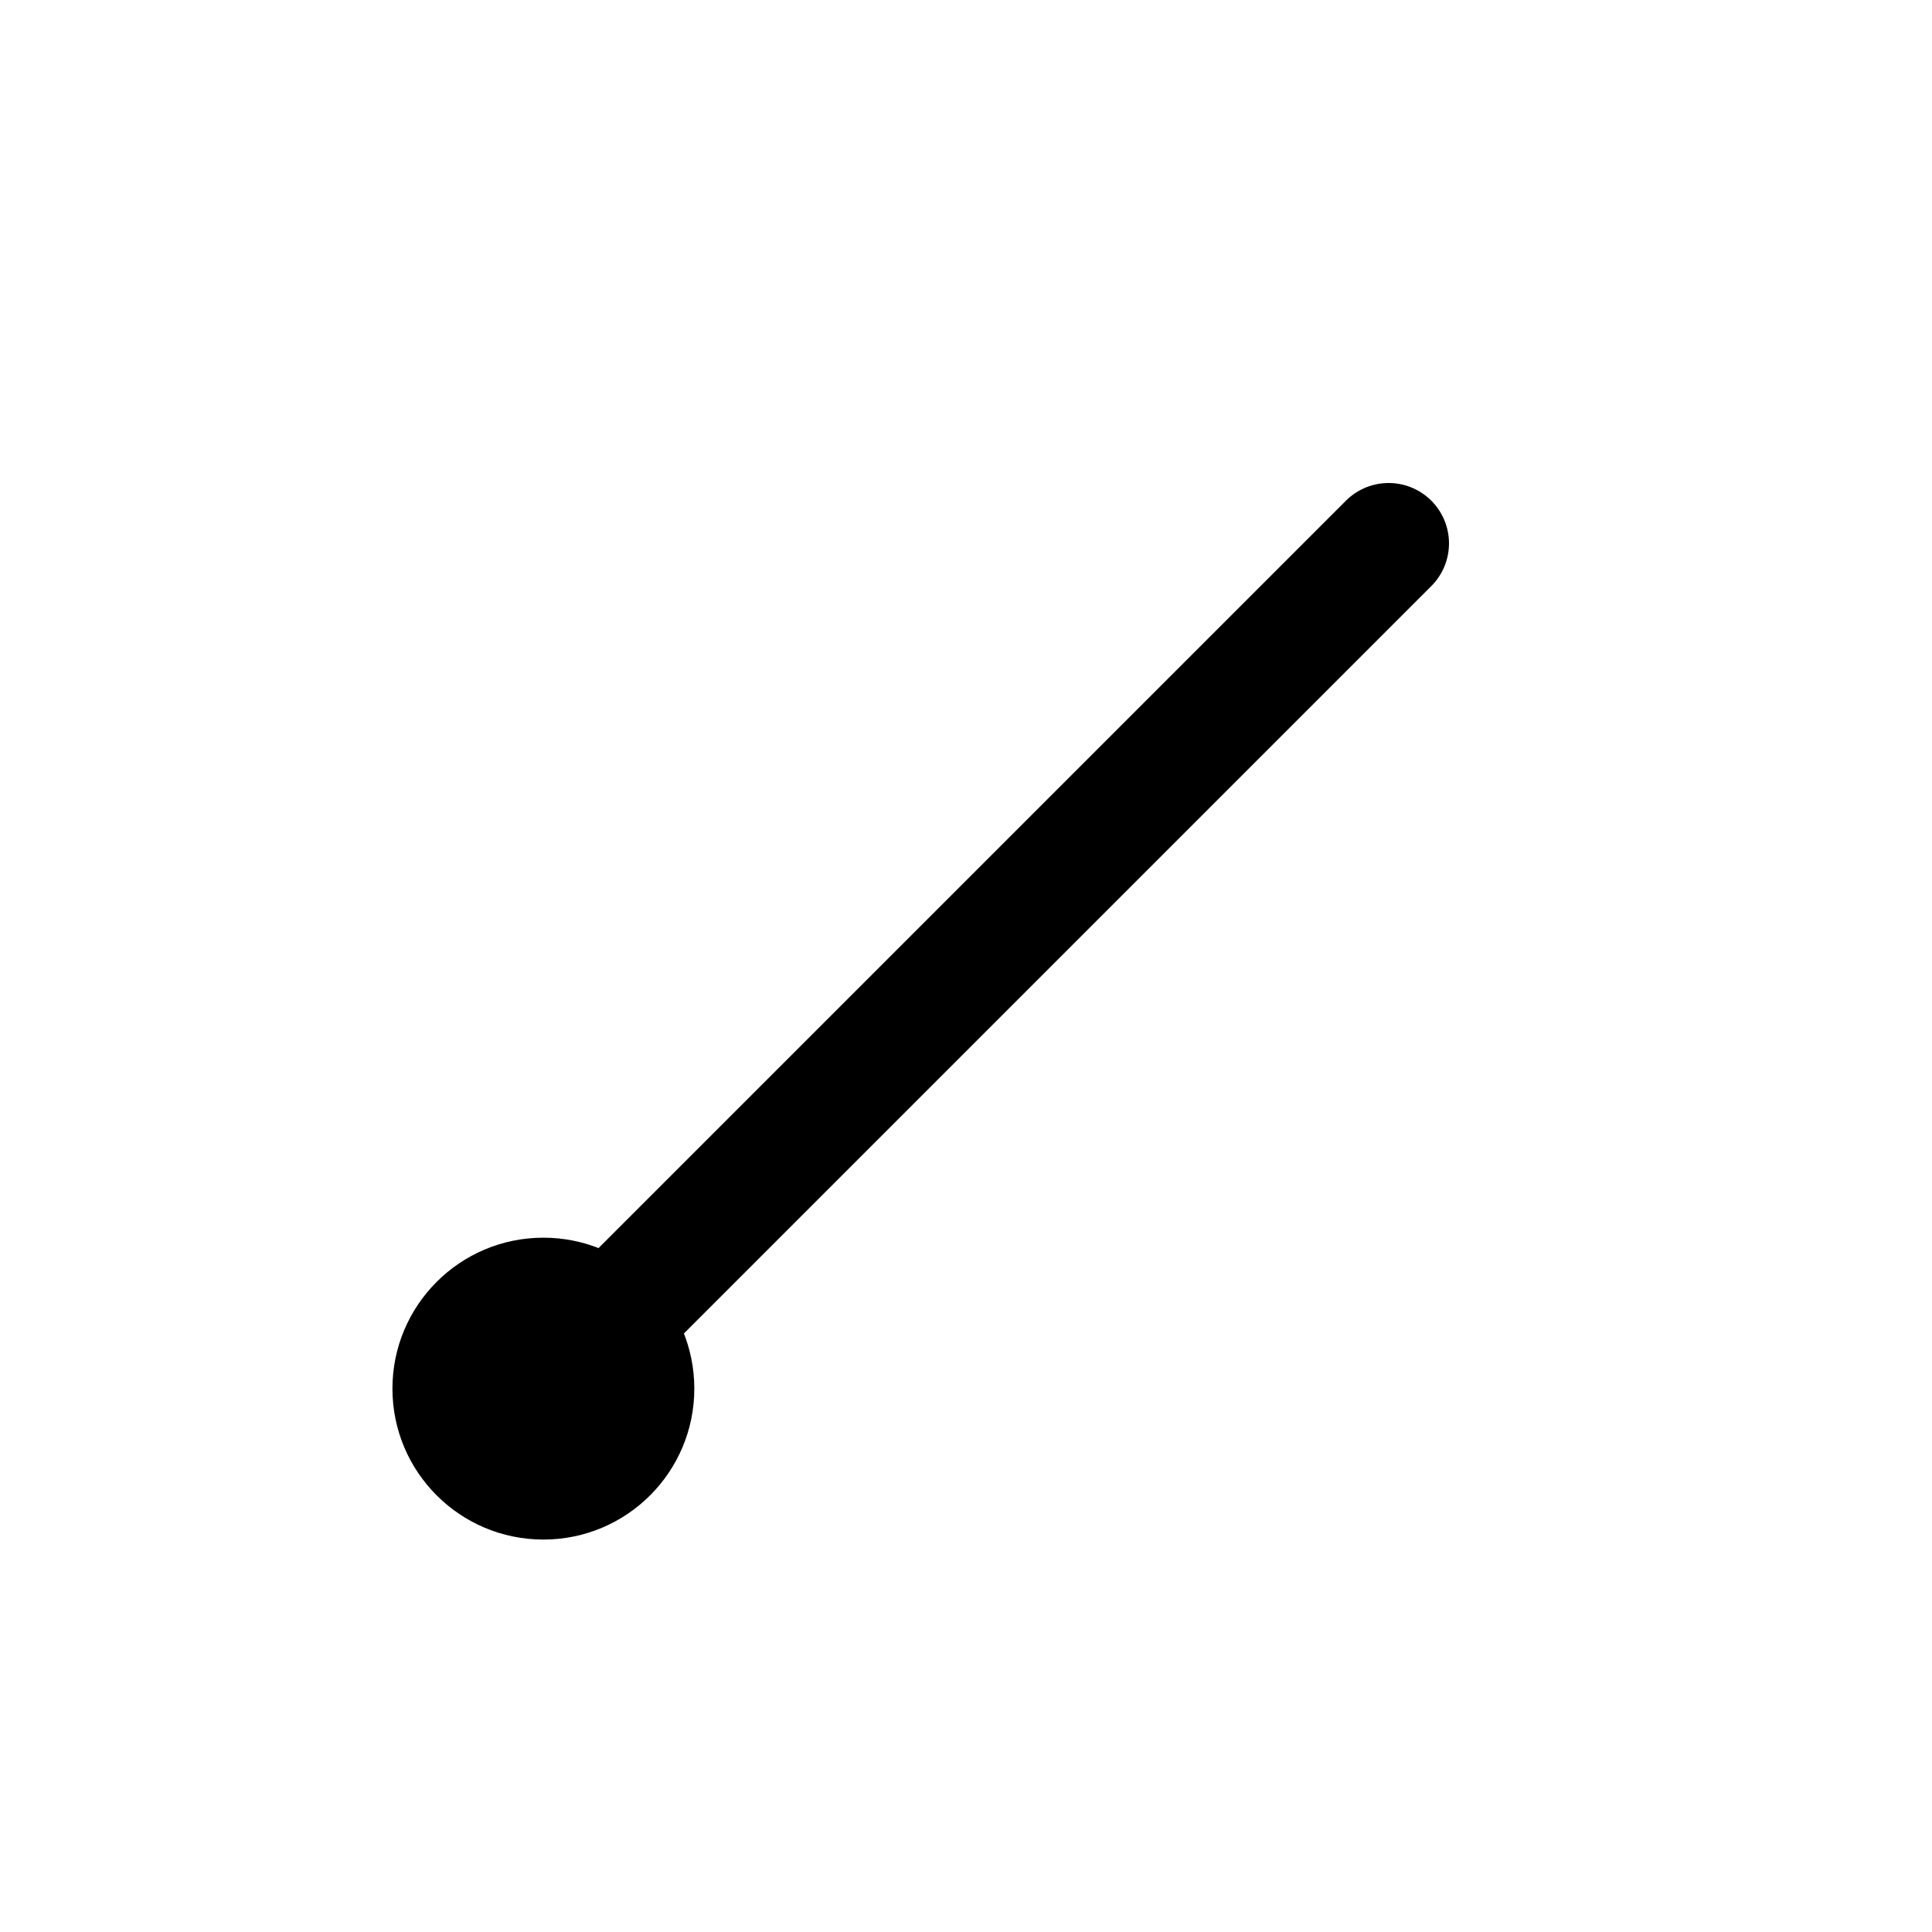 <svg viewBox='0 0 64 64' xmlns='http://www.w3.org/2000/svg'><rect rx='14' width='64' height='64' fill='none'/><path d='M18 46l28-28' stroke='currentColor' stroke-width='4' stroke-linecap='round'/><circle cx='18' cy='46' r='5' fill='currentColor'/></svg>